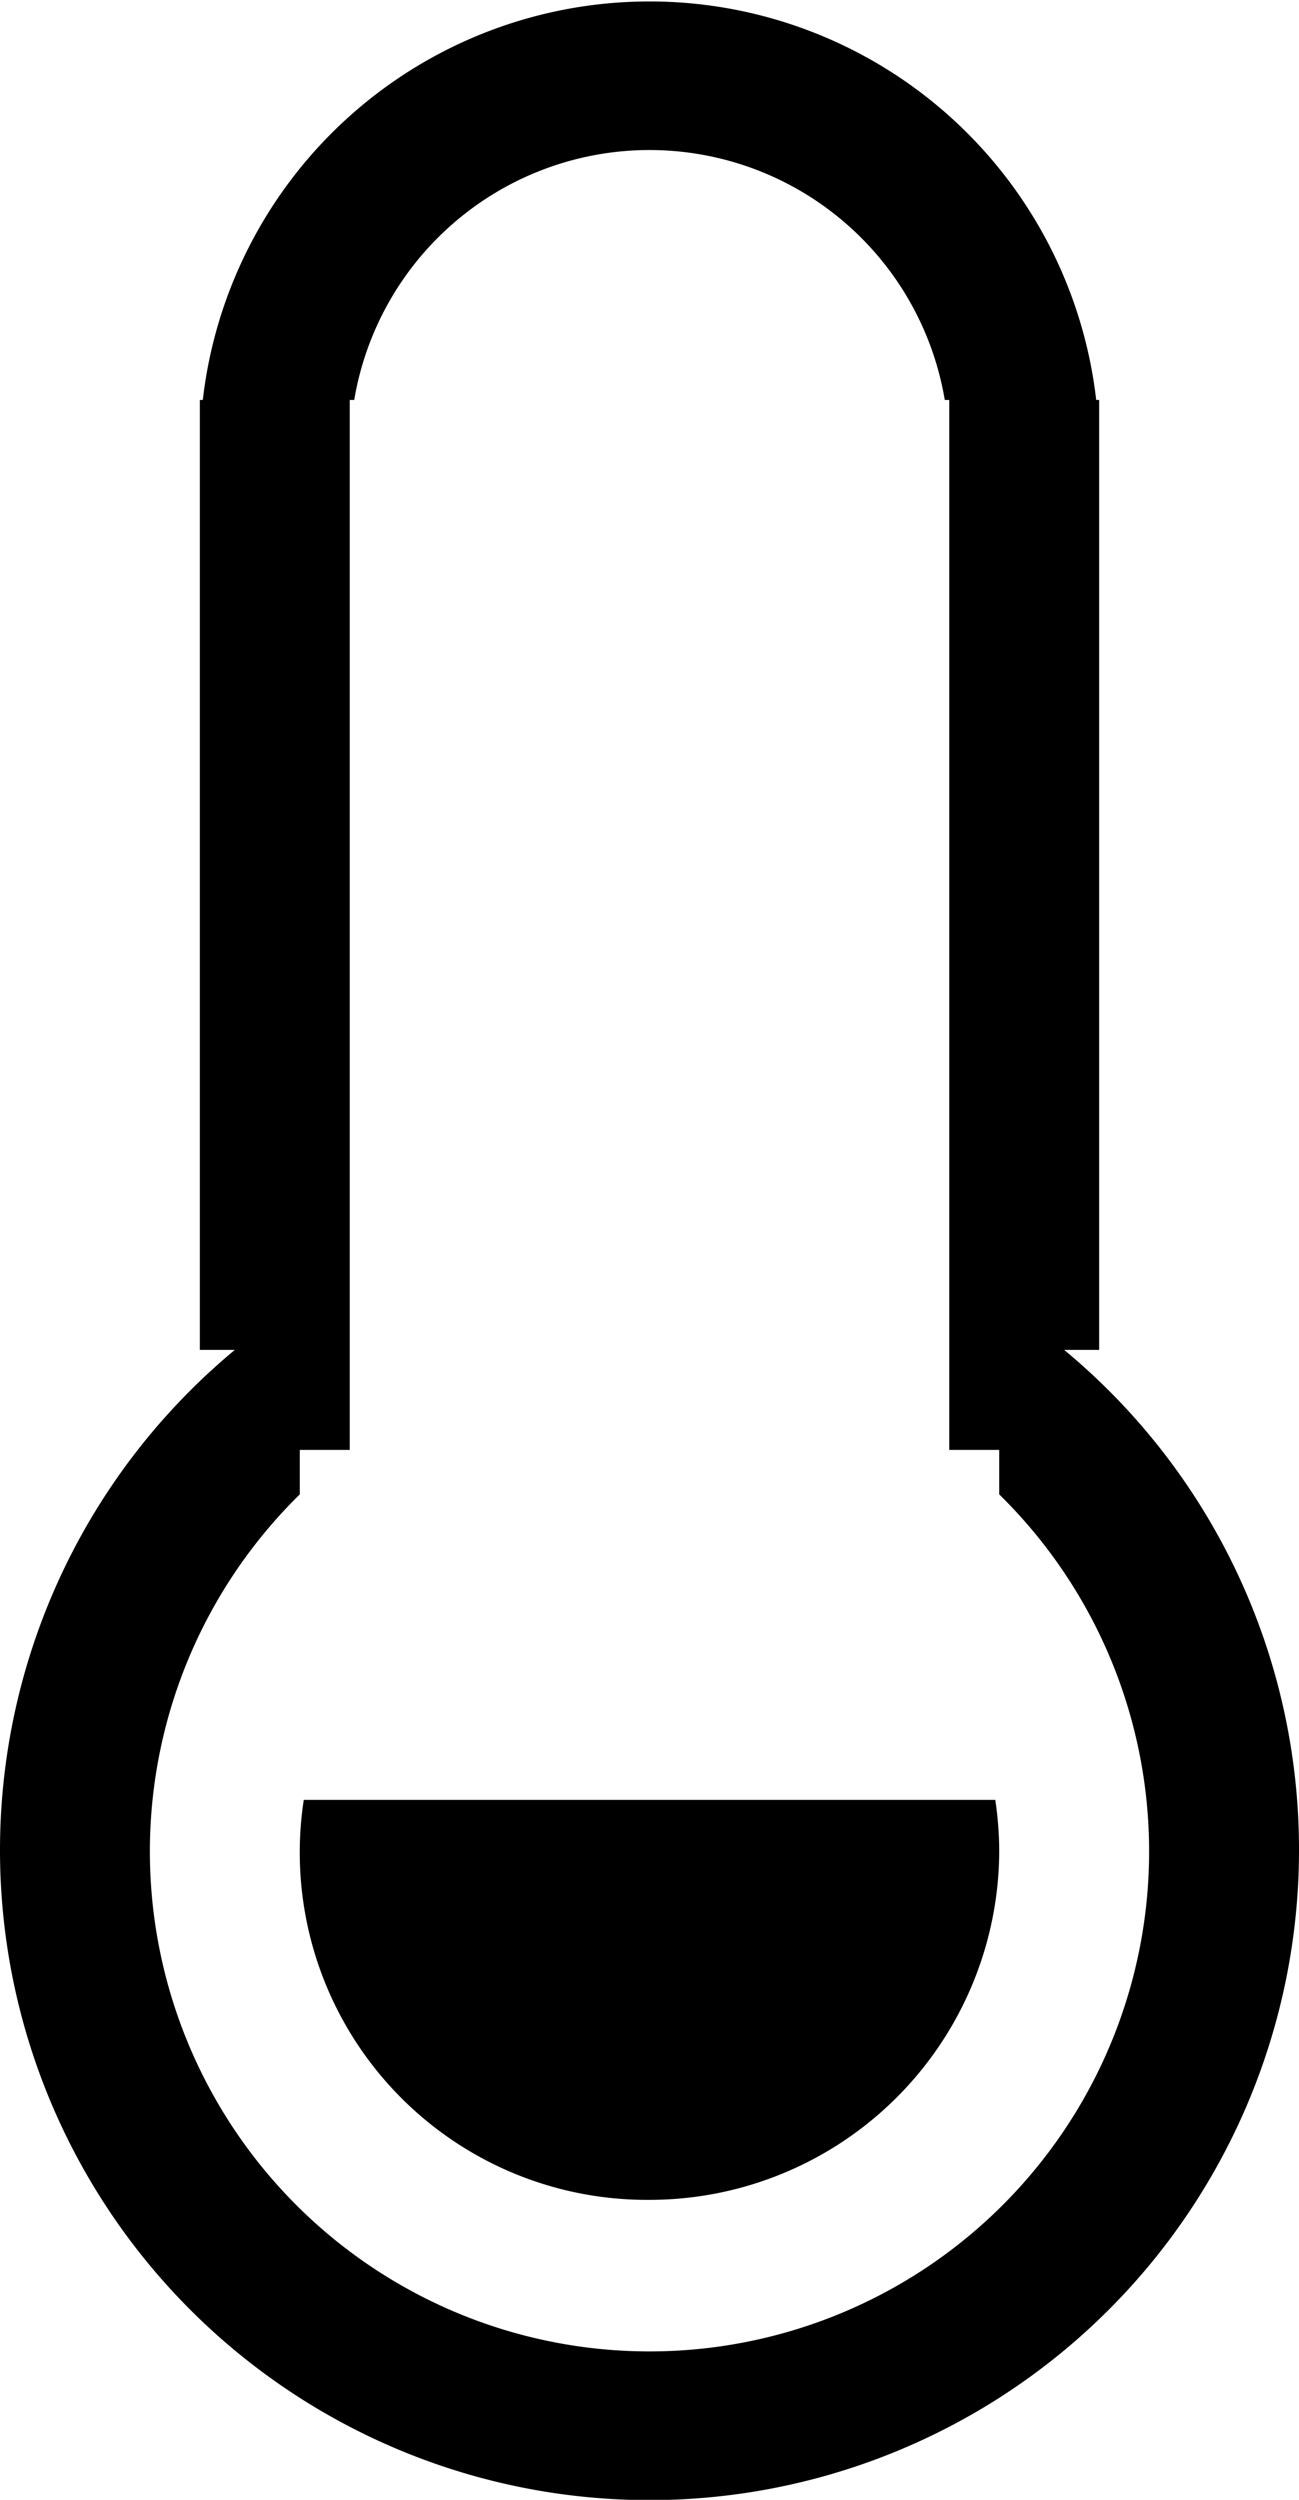 <svg xmlns="http://www.w3.org/2000/svg" width="26" height="50">
    <path d="M26 37A13 13 0 114.7 27H4V8h.059a9 9 0 0117.882 0H22v19h-.7A12.968 12.968 0 0126 37zm-6-7.11V29h-1V8h-.09A5.993 5.993 0 007.09 8H7v21H6v.89a10 10 0 1014 0zM13 44a6.948 6.948 0 01-6.92-8h13.841A7.2 7.2 0 0120 37a7 7 0 01-7 7z"/>
</svg>